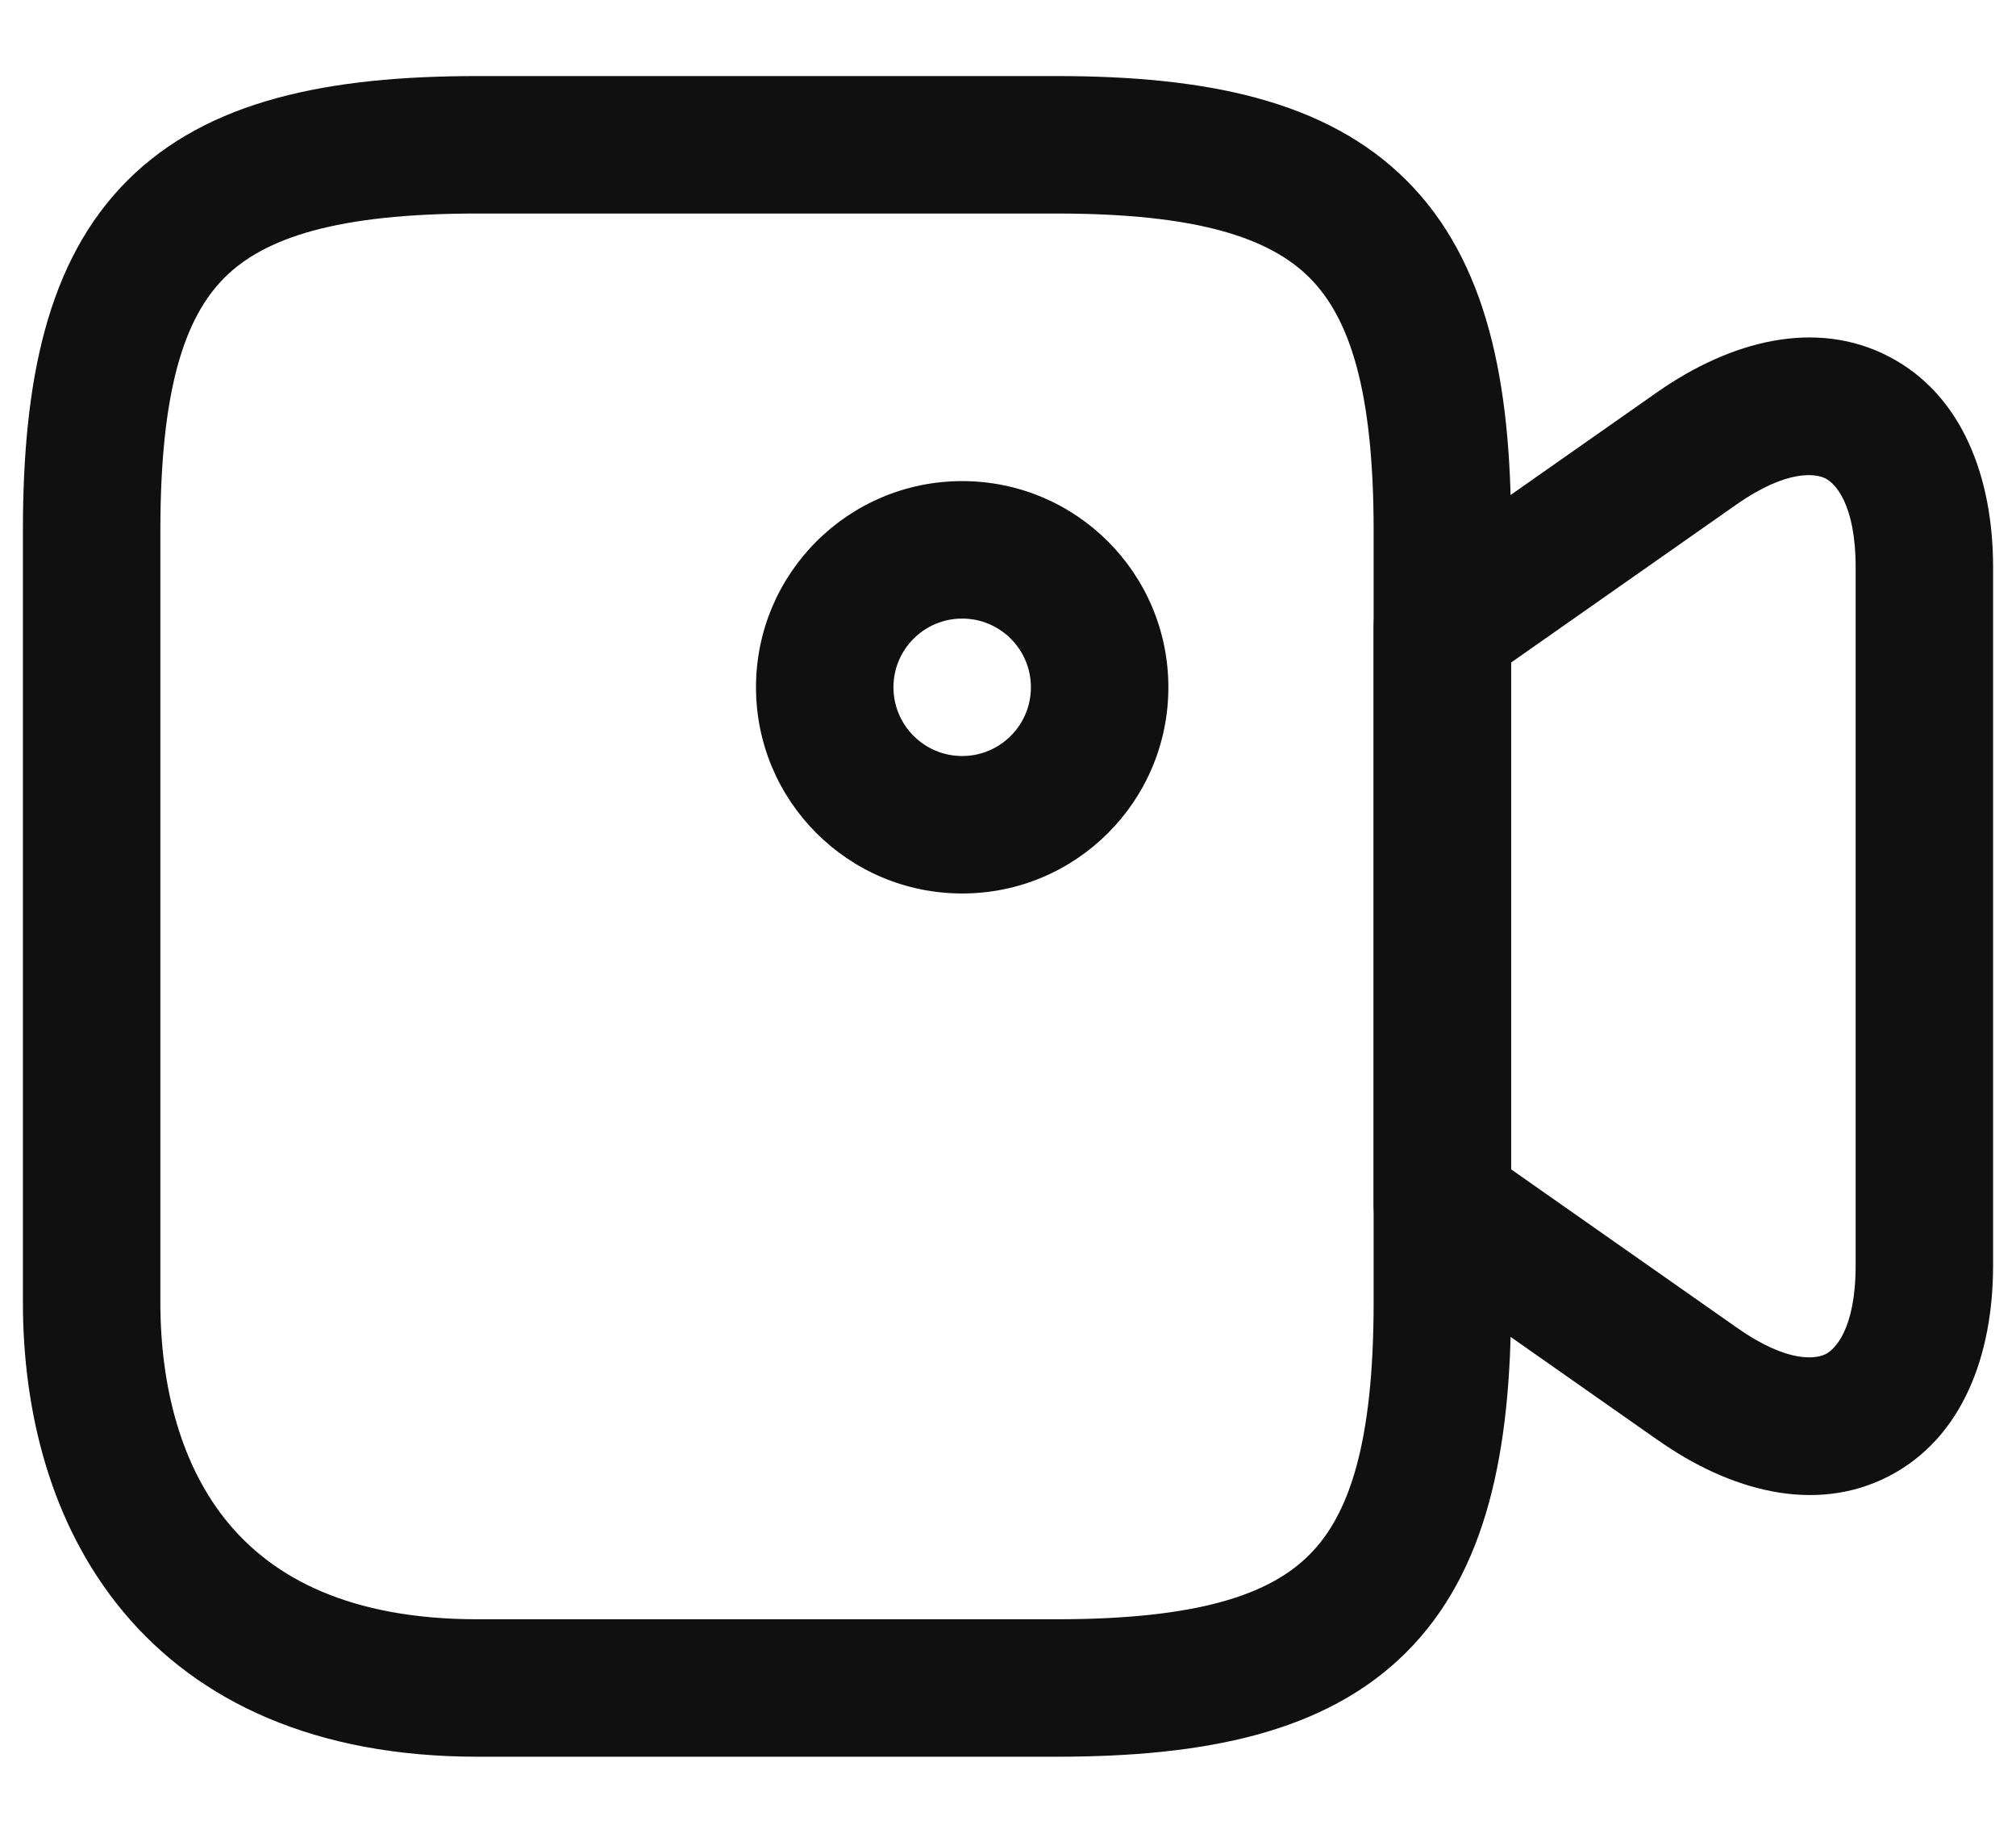 <svg width="22" height="20" viewBox="0 0 22 20" fill="none" xmlns="http://www.w3.org/2000/svg">
<path fill-rule="evenodd" clip-rule="evenodd" d="M2.45 3.03C2.015 3.465 1.75 4.251 1.75 5.79V14.21C1.75 15.154 1.986 16.015 2.496 16.626C2.986 17.213 3.81 17.67 5.21 17.67H11.53C13.063 17.67 13.85 17.405 14.286 16.969C14.723 16.534 14.99 15.748 14.99 14.21V5.79C14.99 4.251 14.725 3.465 14.29 3.03C13.855 2.596 13.069 2.33 11.53 2.33H5.21C3.671 2.33 2.885 2.596 2.45 3.03ZM1.39 1.97C2.27 1.09 3.589 0.83 5.21 0.83H11.53C13.151 0.83 14.47 1.09 15.35 1.97C16.23 2.85 16.49 4.169 16.49 5.79V14.21C16.49 15.832 16.227 17.151 15.346 18.031C14.465 18.91 13.147 19.17 11.53 19.17H5.21C3.45 19.17 2.169 18.577 1.344 17.587C0.539 16.62 0.25 15.376 0.25 14.21V5.79C0.25 4.169 0.51 2.85 1.39 1.97Z" fill="#101010"/>
<path fill-rule="evenodd" clip-rule="evenodd" d="M18.95 5.505C18.95 5.505 18.95 5.505 18.95 5.505L16.49 7.23V12.76L18.951 14.486L18.953 14.487C19.523 14.89 19.831 14.824 19.924 14.776C20.019 14.727 20.25 14.511 20.25 13.81V6.19C20.25 5.489 20.019 5.272 19.923 5.222C19.827 5.172 19.518 5.108 18.95 5.505ZM20.617 3.893C21.421 4.313 21.75 5.221 21.75 6.19V13.81C21.75 14.779 21.422 15.688 20.616 16.107C19.81 16.525 18.878 16.27 18.089 15.713C18.088 15.713 18.088 15.713 18.088 15.713L15.309 13.764C15.109 13.624 14.99 13.394 14.99 13.15V6.84C14.99 6.595 15.109 6.366 15.309 6.226L18.091 4.275C18.882 3.723 19.813 3.473 20.617 3.893Z" fill="#101010"/>
<path fill-rule="evenodd" clip-rule="evenodd" d="M10.5 6.75C10.086 6.75 9.75 7.086 9.75 7.5C9.75 7.914 10.086 8.25 10.5 8.25C10.914 8.25 11.25 7.914 11.25 7.5C11.25 7.086 10.914 6.75 10.5 6.75ZM8.25 7.5C8.25 6.257 9.257 5.25 10.5 5.25C11.743 5.25 12.75 6.257 12.75 7.5C12.75 8.743 11.743 9.75 10.5 9.75C9.257 9.75 8.25 8.743 8.25 7.5Z" fill="#101010"/>
</svg>
